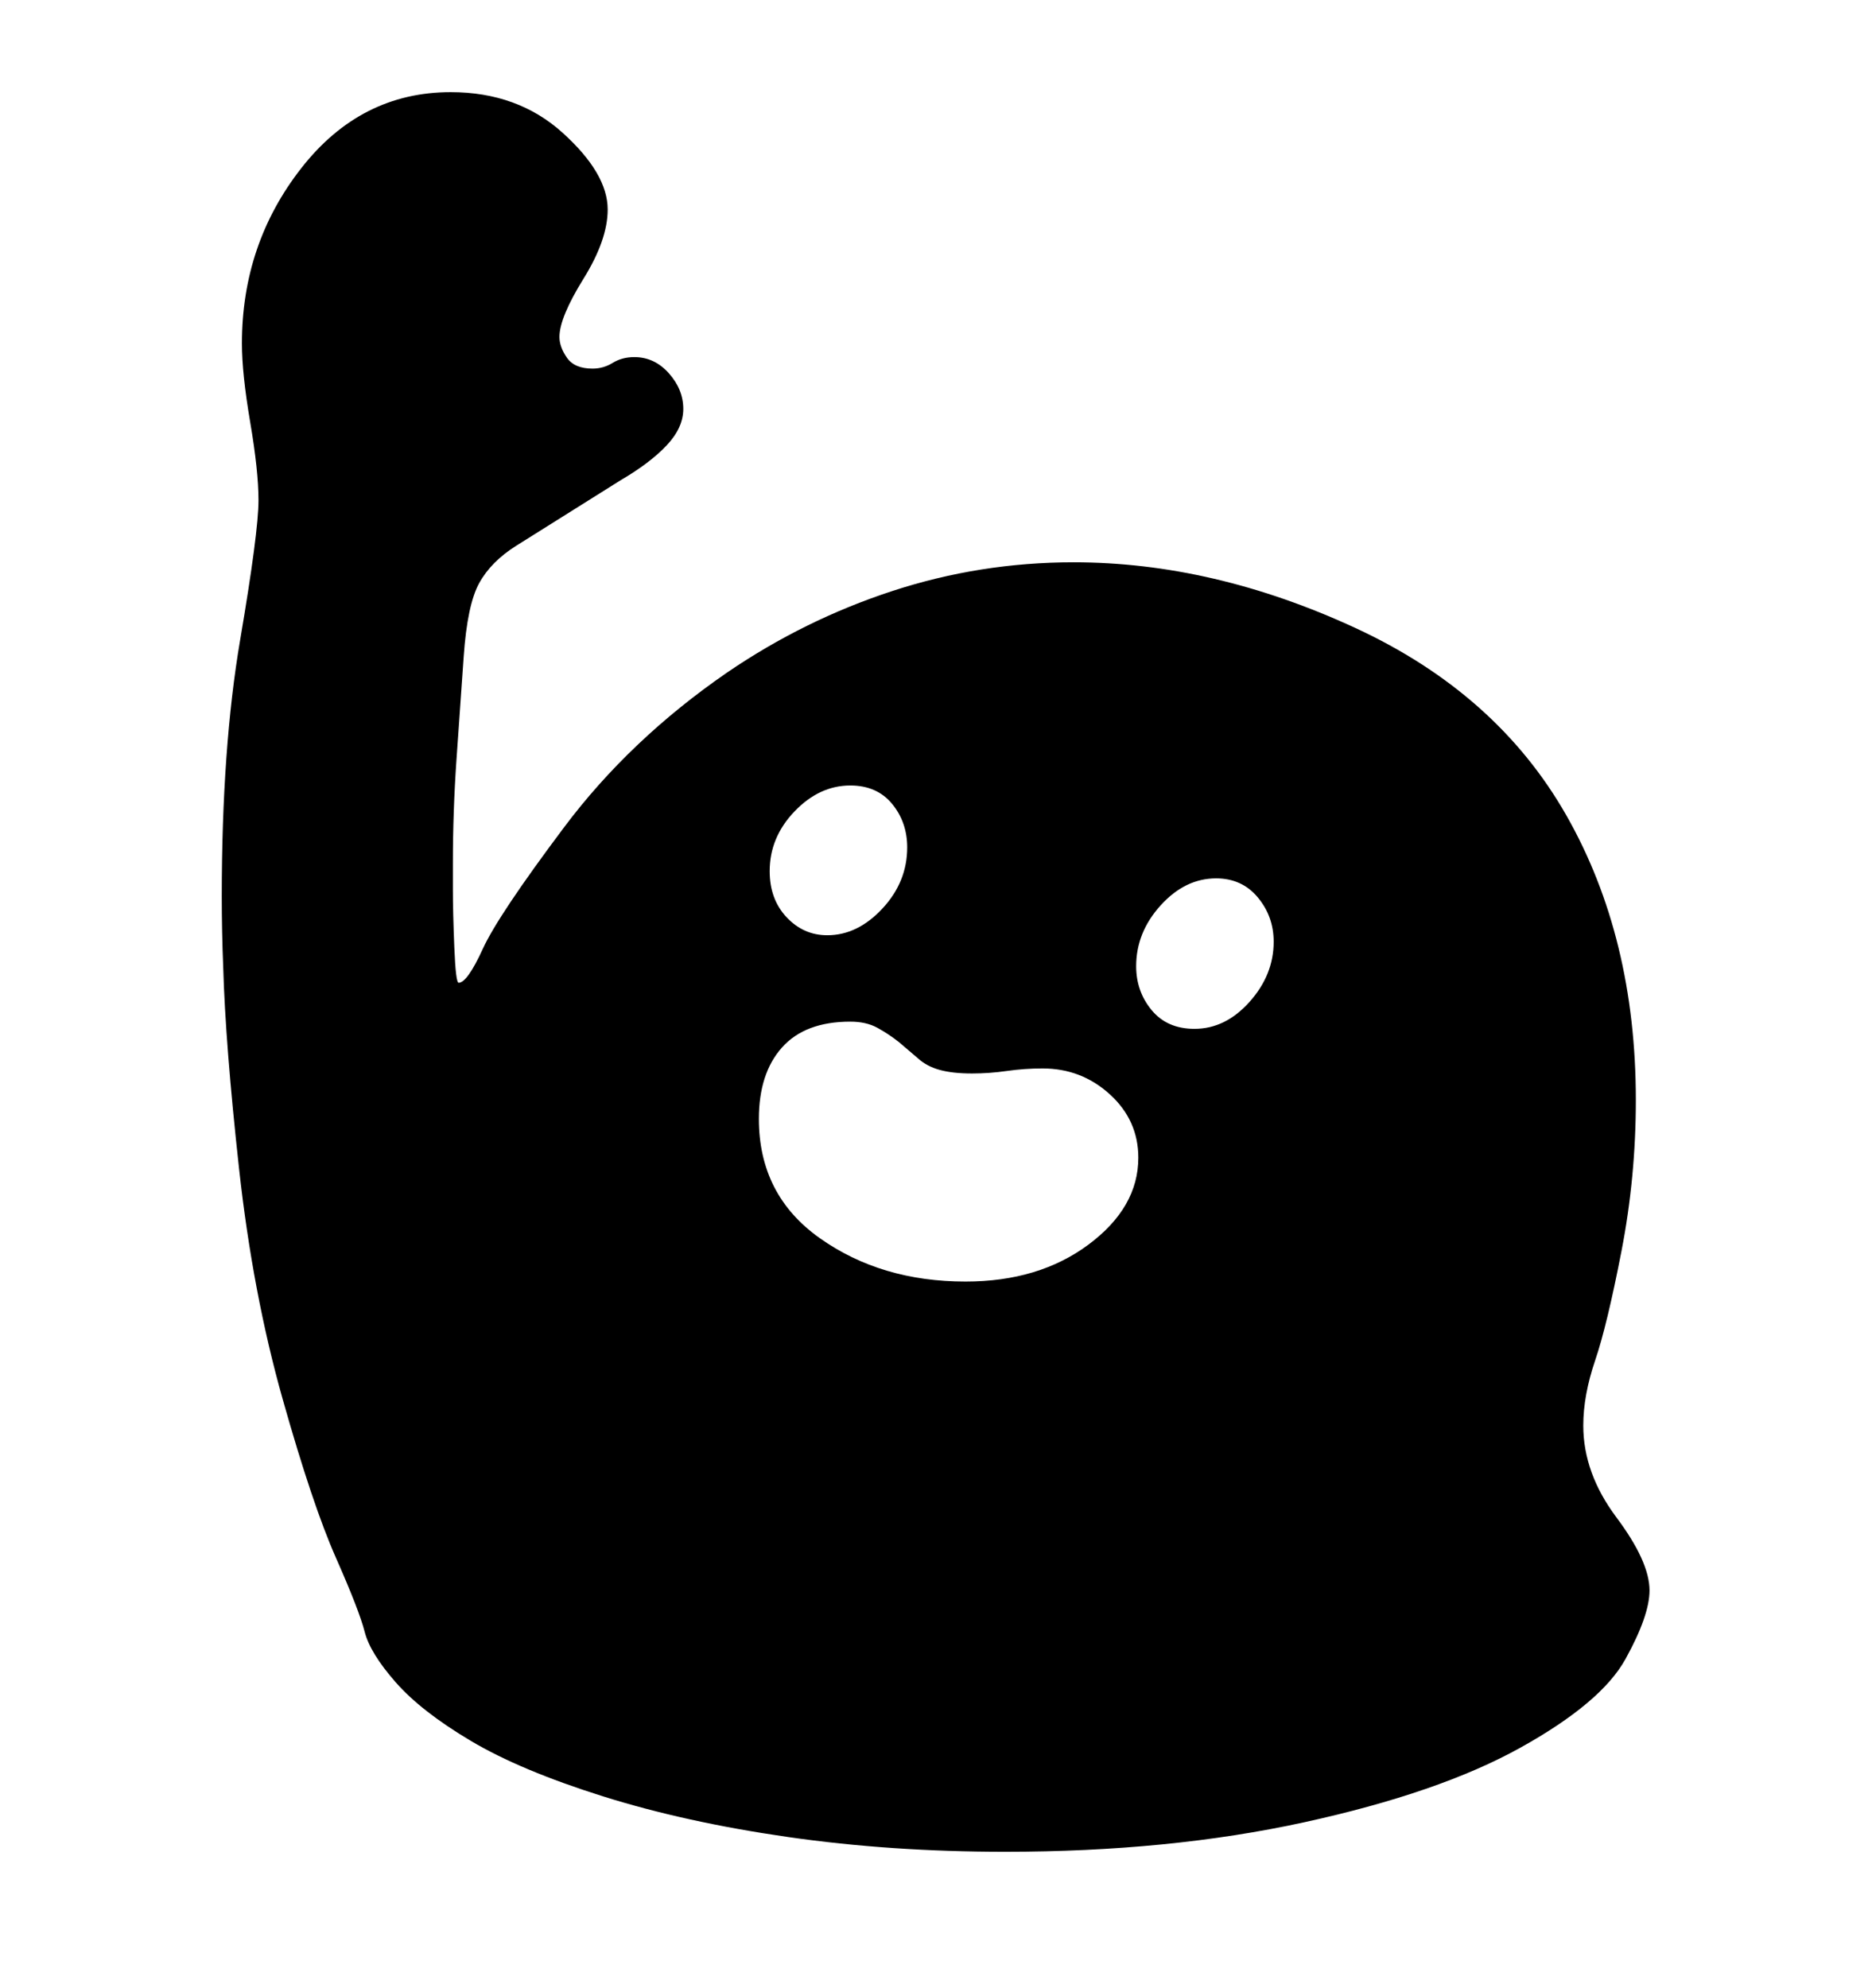 <svg viewBox="0 0 2600 2760.837" xmlns="http://www.w3.org/2000/svg"><path d="M2245 2107.5q46 61.5 46 101.5 0 35-33.5 95.5t-146 123-300 103.5-415.5 41q-159 0-301.5-20.5t-257-56.5-183.5-77-104.5-81.5-43-70-40-103-74-220.5-60.5-320-22-280q-2-49-2-98 0-206 25.5-356t25.5-194q0-41-11.5-108.5t-11.5-109.5q0-138 82.5-243.5t207.5-105.5q93 0 155.5 56.5t62.5 106.5q0 42-33.5 96t-33.5 81q0 14 10.5 29t35.5 15q15 0 28-8t30-8q28 0 48 22.5t20 49.5q0 26-23 50.5t-64 48.5l-145 91q-35 22-51.5 52t-21.5 102l-10 143q-5 72-5 144v37q0 31 2 80t6 49q12 0 33.5-47t113-169 226.5-215q107-73 229-113t252-40q194 0 391 91t293.5 260.5 96.5 395.5q0 107-20 210t-36.5 151.5-16.5 90.5q0 66 46 127.5z m-703.5-587.5q-39.5-36-93.5-36-25 0-49.5 3.5t-48.5 3.5q-27 0-45-5t-30-16l-27-23q-14-11-29.5-19.5t-37.5-8.5q-63 0-95 36t-32 99q0 106 85 166t202 60q102 0 171-51.5t69-120.5q0-52-39.5-88z m-449-246q23.5 25 56.5 25 42 0 76.5-37t34.5-85q0-35-21-60.5t-58-25.5q-43 0-77.5 36t-34.5 83q0 39 23.5 64z m654.5-27.5q-22-26.5-58-26.5-43 0-77 37.5t-34 84.5q0 35 21.5 61t59.5 26q43 0 76.5-37.5t33.5-83.5q0-35-22-61.5z"/></svg>